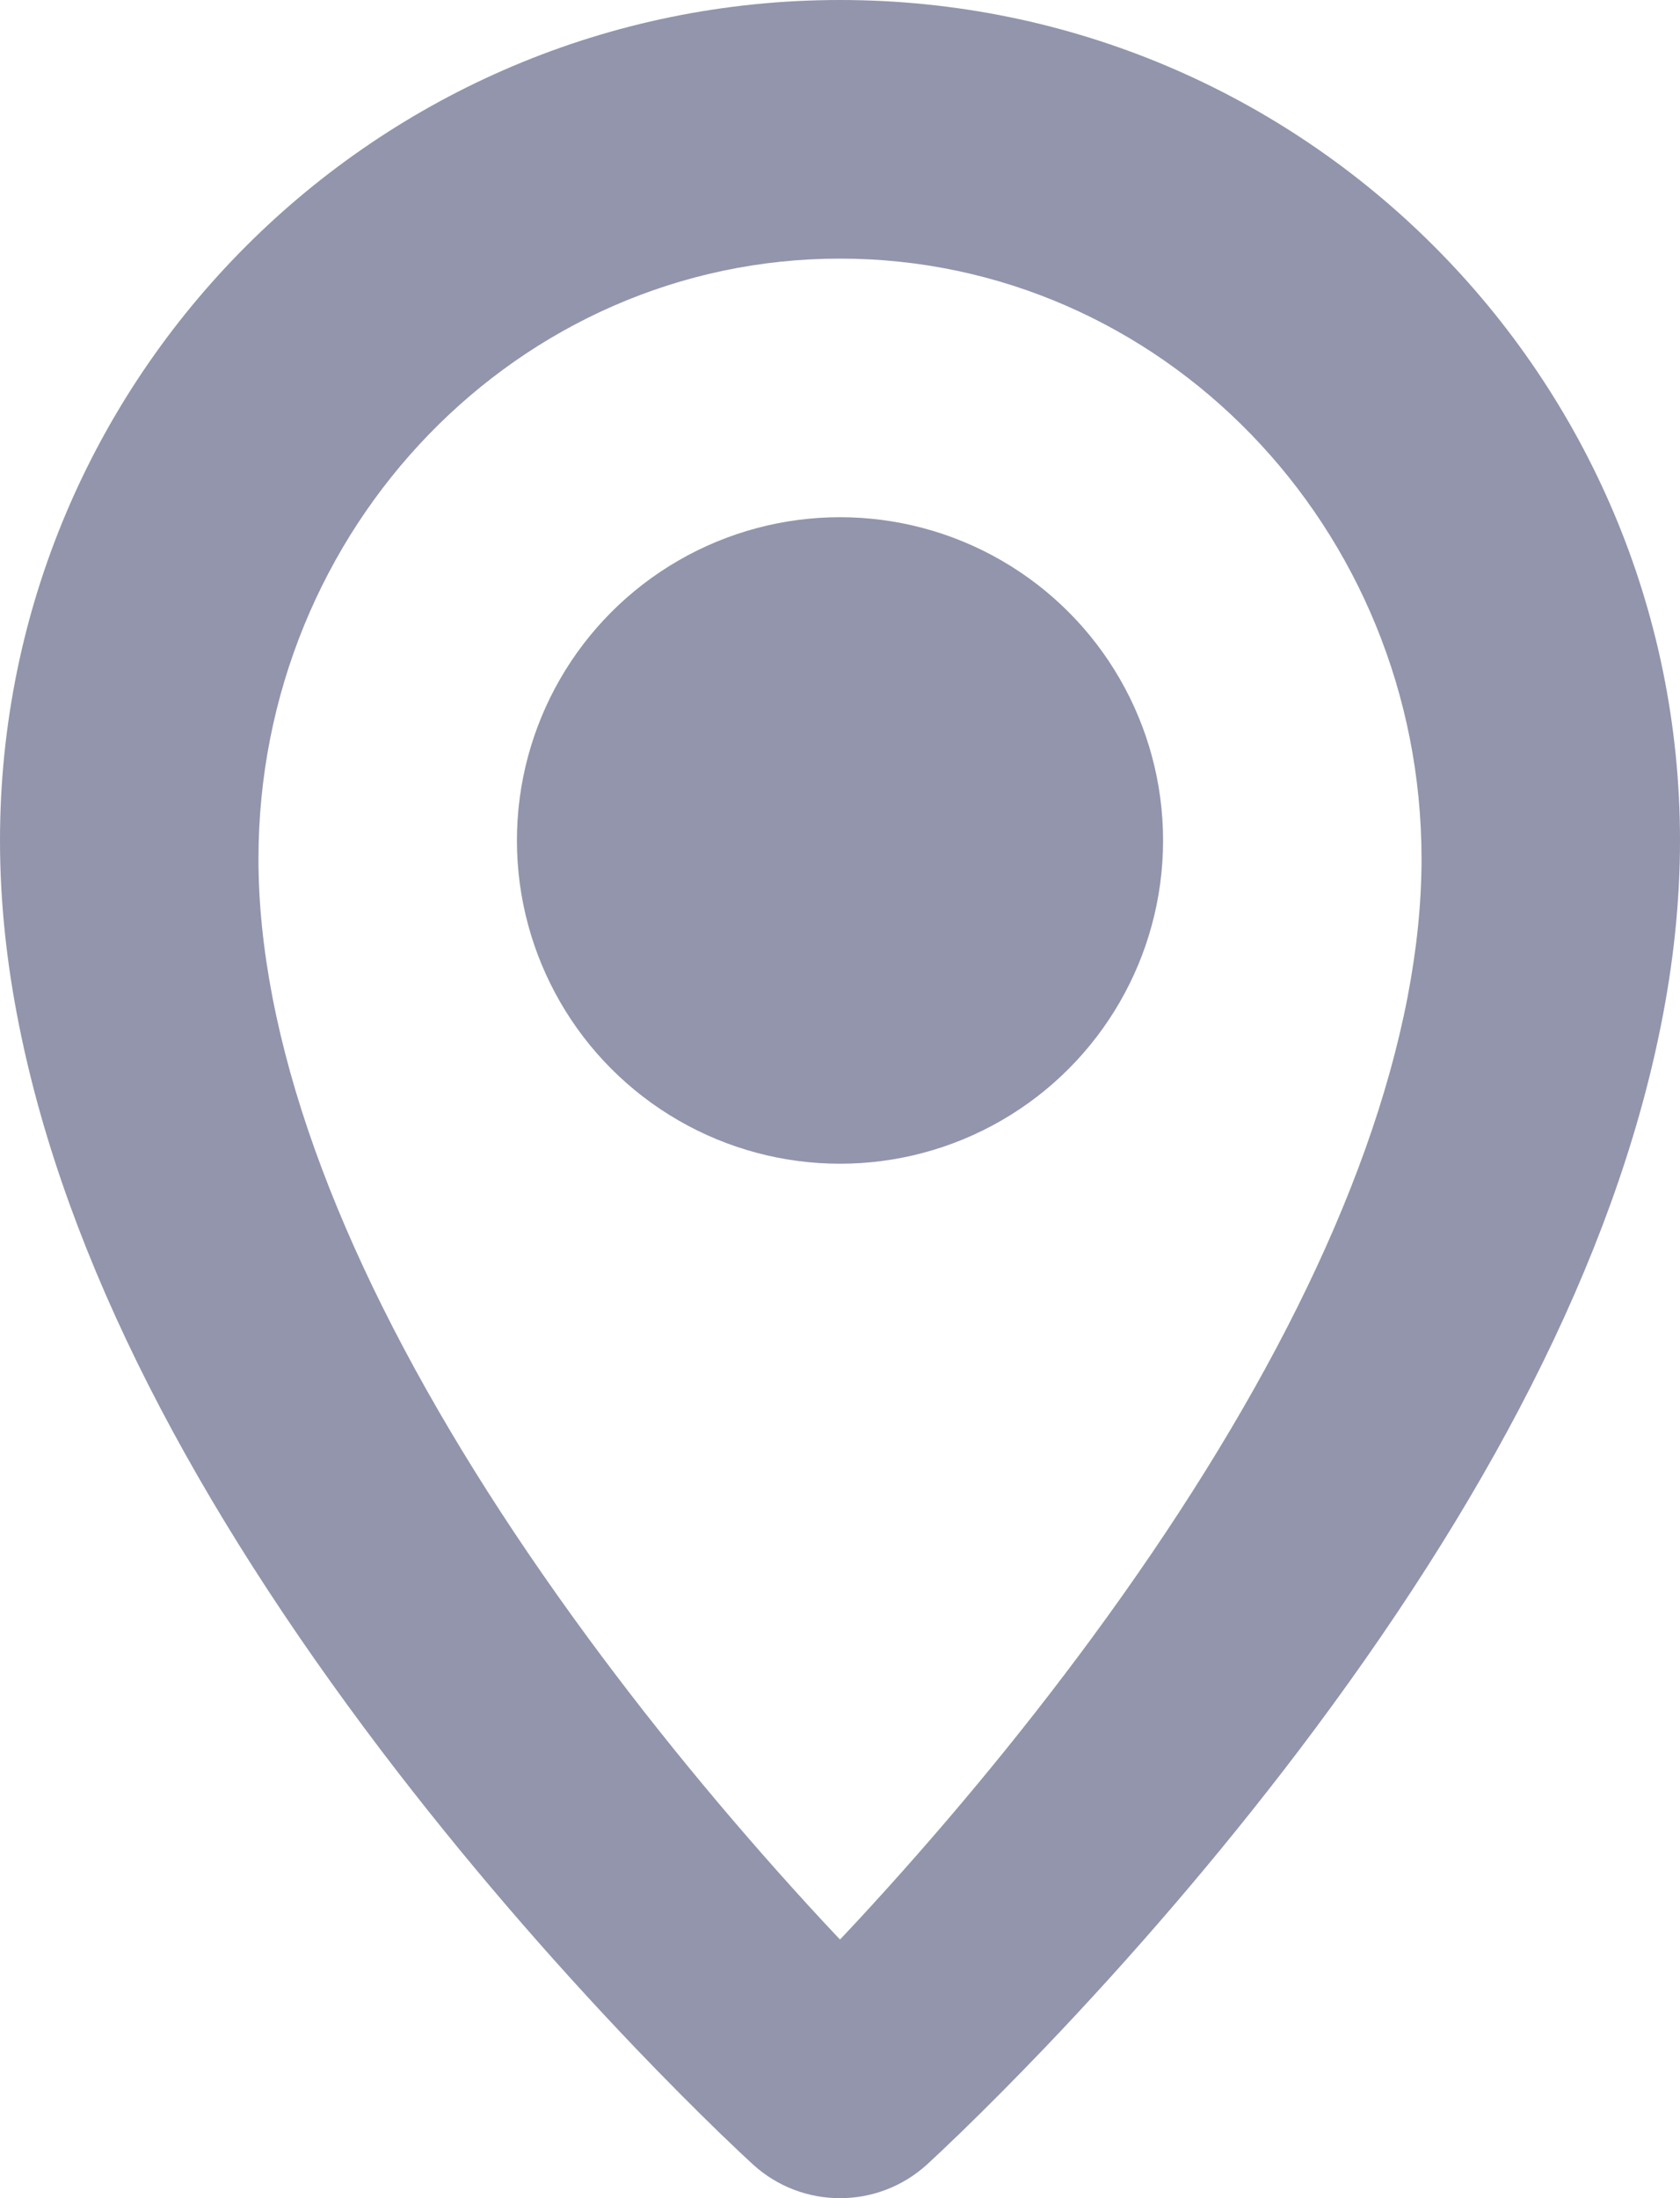 <svg xmlns="http://www.w3.org/2000/svg" width="13" height="17" viewBox="0 0 13 17">
  <g fill="#9295AC" fill-rule="evenodd">
    <path fill-rule="nonzero" d="M6.637,14.854 C7.256,14.185 7.876,13.447 8.453,12.662 C9.725,10.932 10.596,9.238 10.891,7.716 C10.963,7.343 11,6.986 11,6.643 C11,4.079 8.985,2 6.5,2 C4.015,2 2,4.079 2,6.643 C2,6.986 2.037,7.343 2.109,7.716 C2.404,9.238 3.275,10.932 4.547,12.662 C5.124,13.447 5.744,14.185 6.363,14.854 C6.41,14.904 6.455,14.952 6.5,15 C6.545,14.952 6.59,14.904 6.637,14.854 Z M13,6.5 C13,6.968 12.95,7.445 12.852,7.932 C12.487,9.757 11.485,11.646 10.047,13.542 C9.42,14.367 8.751,15.14 8.082,15.84 C7.847,16.085 7.629,16.304 7.432,16.495 C7.311,16.612 7.223,16.694 7.173,16.74 C6.791,17.087 6.209,17.087 5.827,16.74 C5.777,16.694 5.689,16.612 5.568,16.495 C5.371,16.304 5.153,16.085 4.918,15.84 C4.249,15.14 3.58,14.367 2.953,13.542 C1.515,11.646 0.513,9.757 0.148,7.932 C0.05,7.445 0,6.968 0,6.5 C0,2.91 2.91,6.66133815e-16 6.5,0 C10.09,-6.66133815e-16 13,2.91 13,6.5 Z"/>
    <circle cx="6.5" cy="6.5" r="2.5"/>
  </g>
</svg>
